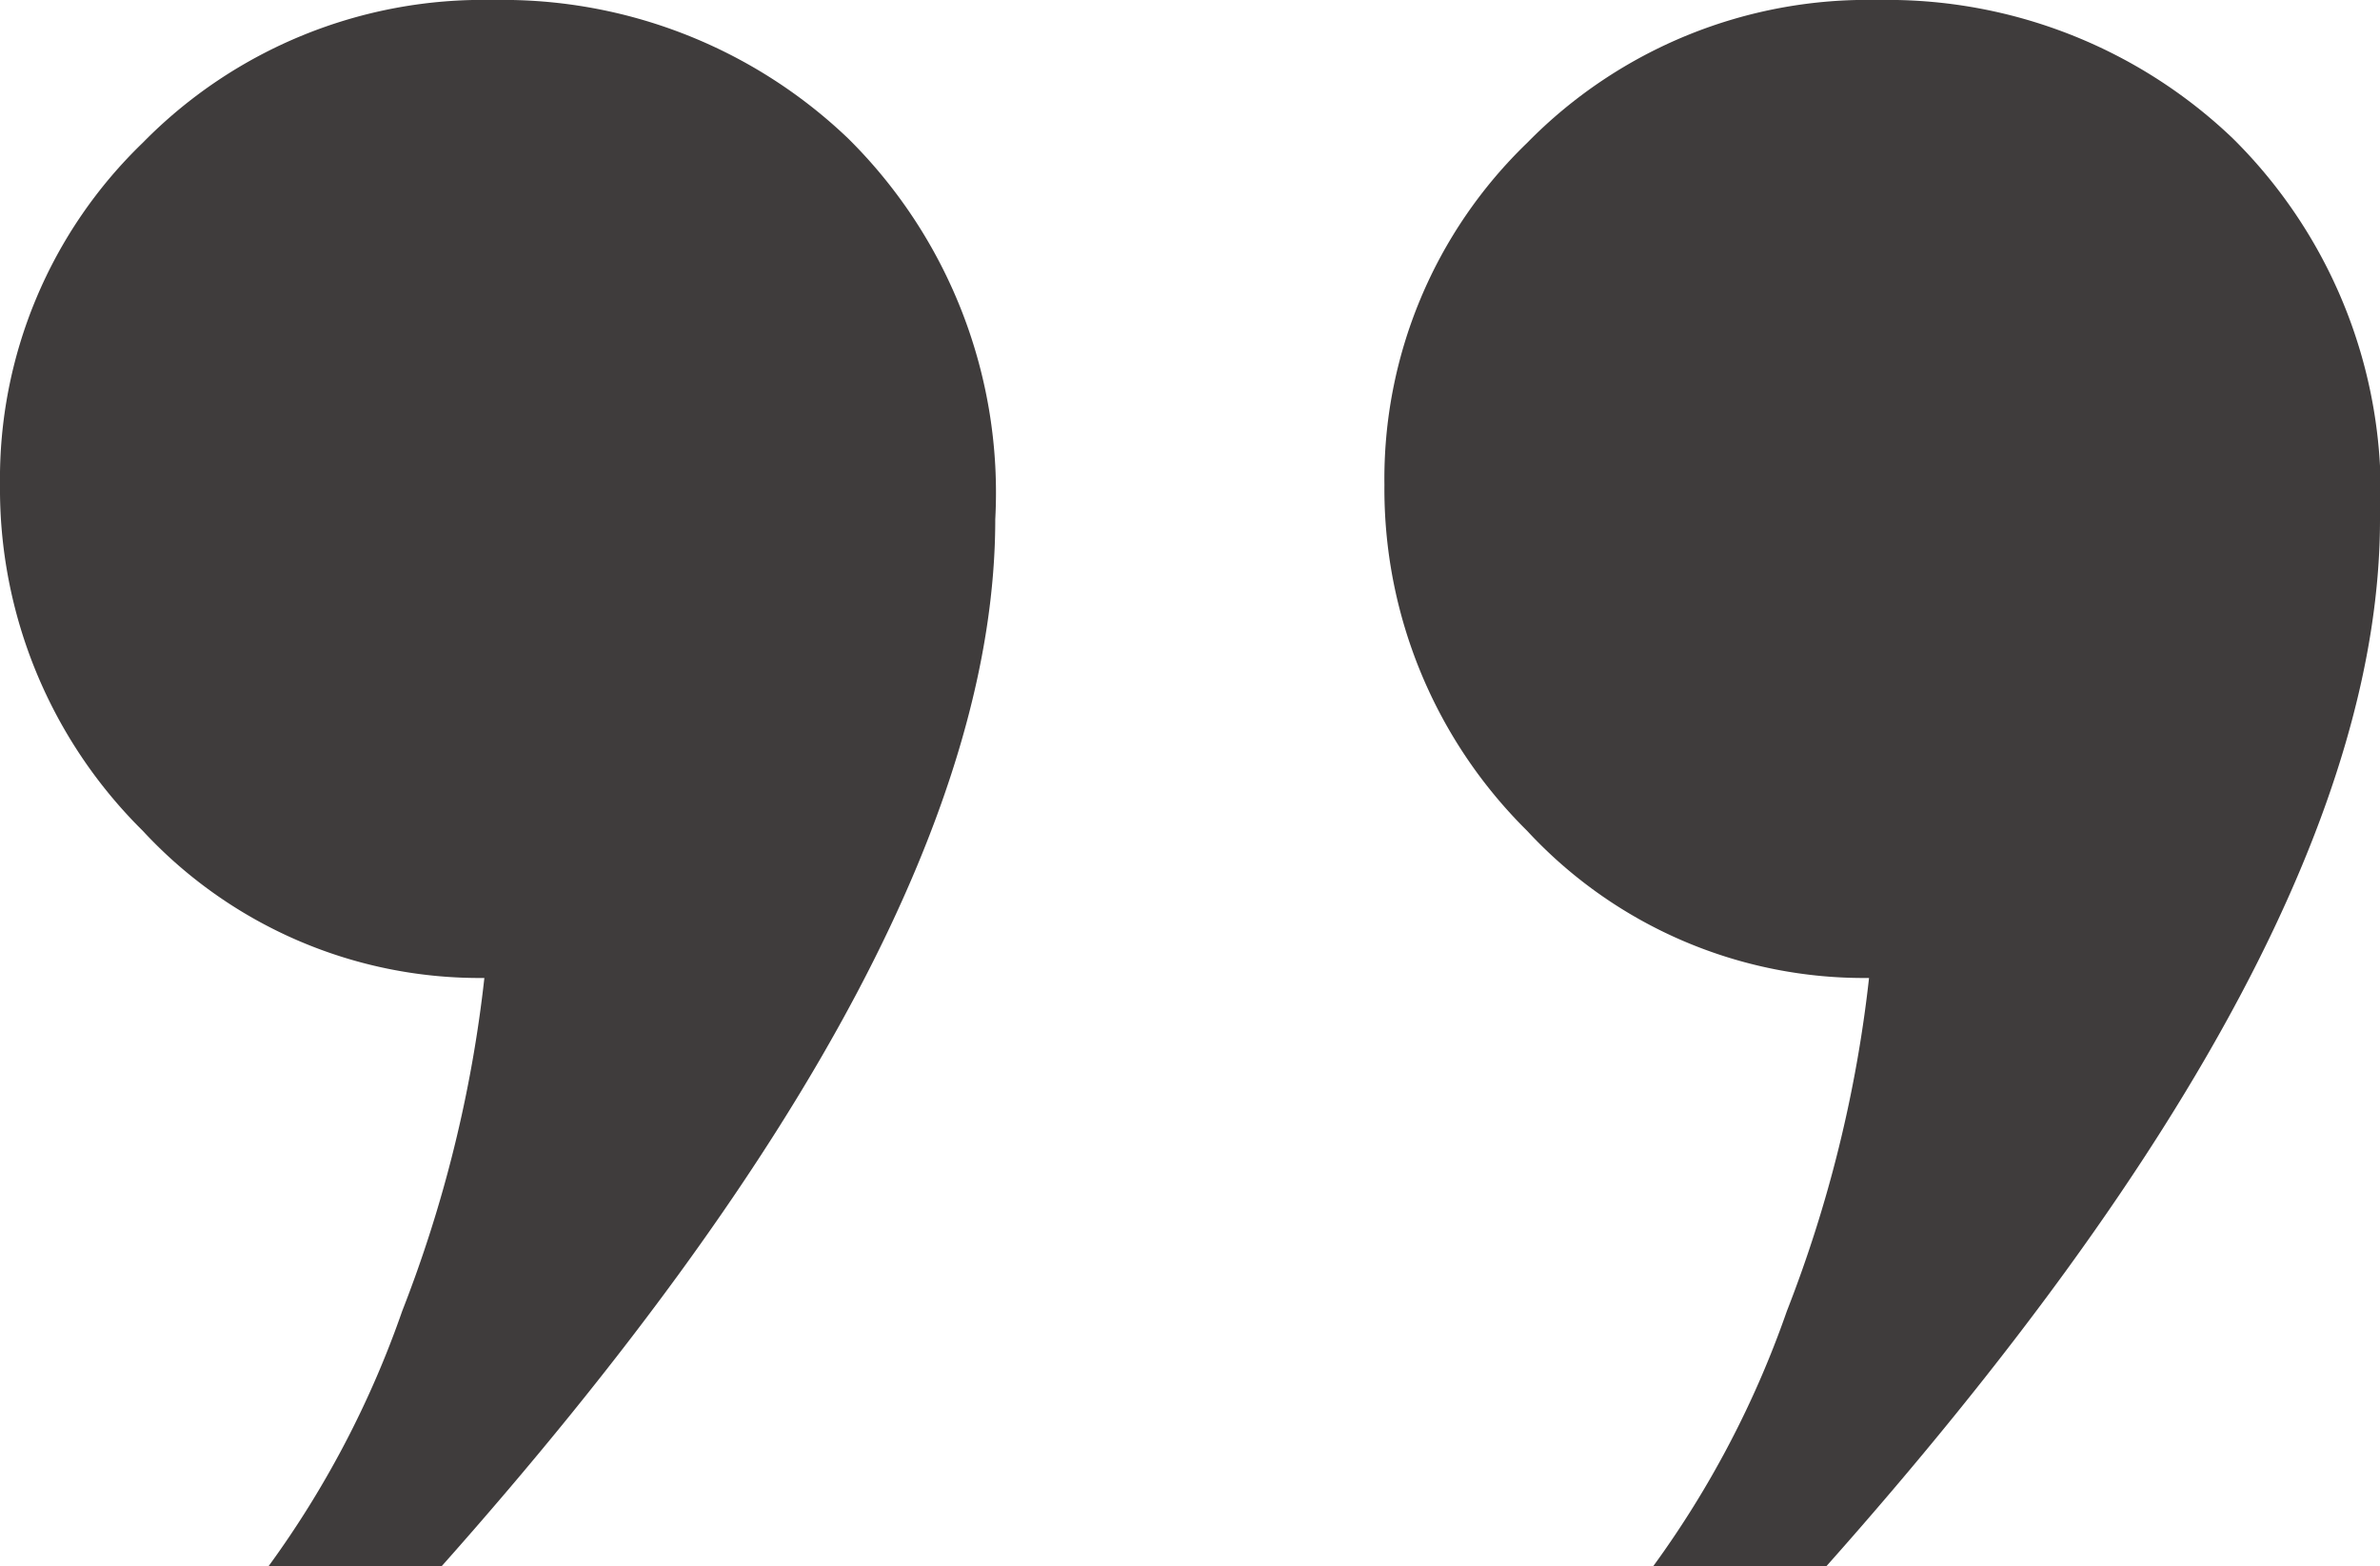 <svg xmlns="http://www.w3.org/2000/svg" width="37.343" height="24.579"><defs><clipPath id="clip-path"><path id="Retângulo_34" data-name="Retângulo 34" fill="#3f3c3c" d="M0 0h37.343v24.579H0z"/></clipPath></defs><g id="Grupo_96" data-name="Grupo 96" transform="translate(.598)"><g id="Grupo_7" data-name="Grupo 7" transform="translate(-.598)" clip-path="url('#clip-path')"><path id="Caminho_40" data-name="Caminho 40" d="M15.616 8.148q0 6.655-8.691 16.432H4.21a15.338 15.338 0 0 0 2.1-4.007 20.57 20.57 0 0 0 1.29-5.228 7.2 7.2 0 0 1-5.36-2.309A7.54 7.54 0 0 1 0 7.605 7.322 7.322 0 0 1 2.24 2.24 7.478 7.478 0 0 1 7.74 0a7.841 7.841 0 0 1 5.568 2.173 7.814 7.814 0 0 1 2.308 5.975m21.727 0q0 6.655-8.691 16.432h-2.716a15.38 15.38 0 0 0 2.1-4.007 20.57 20.57 0 0 0 1.29-5.228 7.2 7.2 0 0 1-5.364-2.308 7.54 7.54 0 0 1-2.24-5.431 7.322 7.322 0 0 1 2.24-5.365A7.478 7.478 0 0 1 29.467 0a7.841 7.841 0 0 1 5.568 2.173 7.814 7.814 0 0 1 2.308 5.975" fill="#3f3c3c"/></g></g></svg>